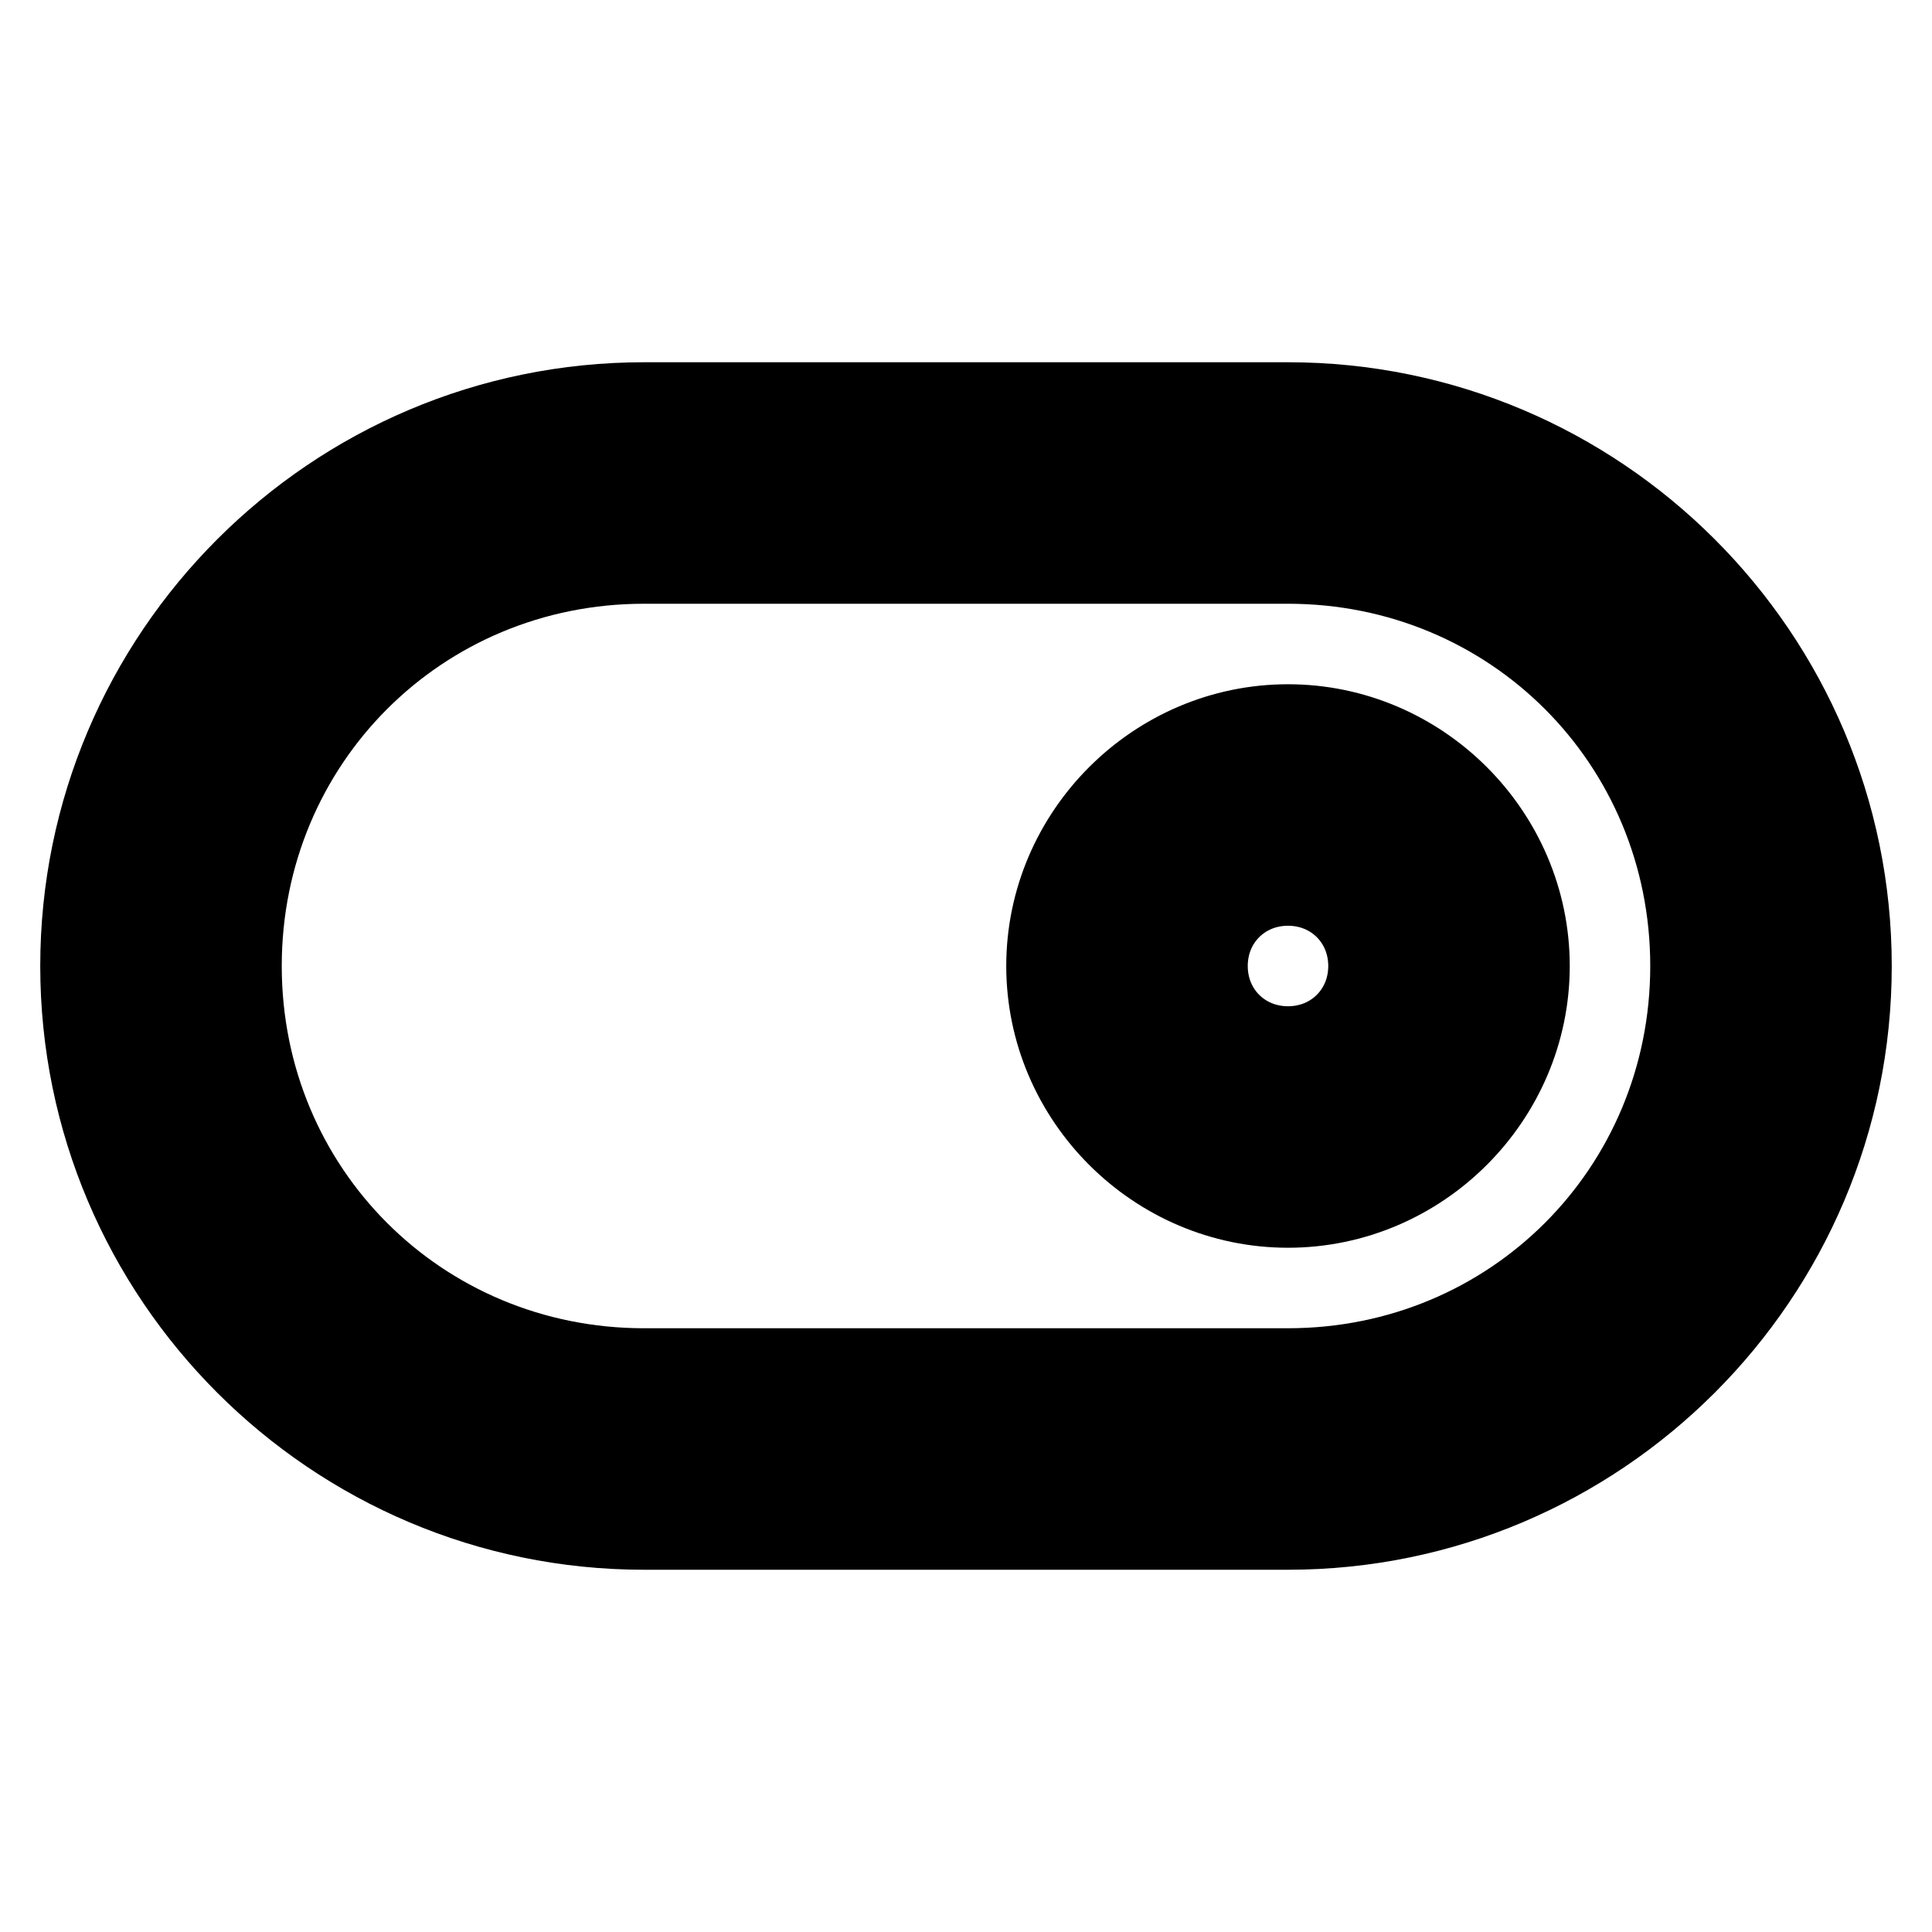 <svg xmlns="http://www.w3.org/2000/svg" width="24" height="24" fill="none" stroke="currentColor" stroke-linecap="round" stroke-linejoin="round" stroke-width="1" class="lucide lucide-toggle-right"><path d="M8 5c-3.86 0-7 3.14-7 7s3.14 7 7 7h8c3.86 0 7-3.14 7-7s-3.14-7-7-7zm0 2h8c2.787 0 5 2.213 5 5s-2.213 5-5 5H8c-2.787 0-5-2.213-5-5s2.213-5 5-5" style="fill:#000"/><path d="M16 9c-1.645 0-3 1.355-3 3s1.355 3 3 3 3-1.355 3-3-1.355-3-3-3m0 2c.564 0 1 .436 1 1s-.436 1-1 1-1-.436-1-1 .436-1 1-1" style="fill:#000"/></svg>